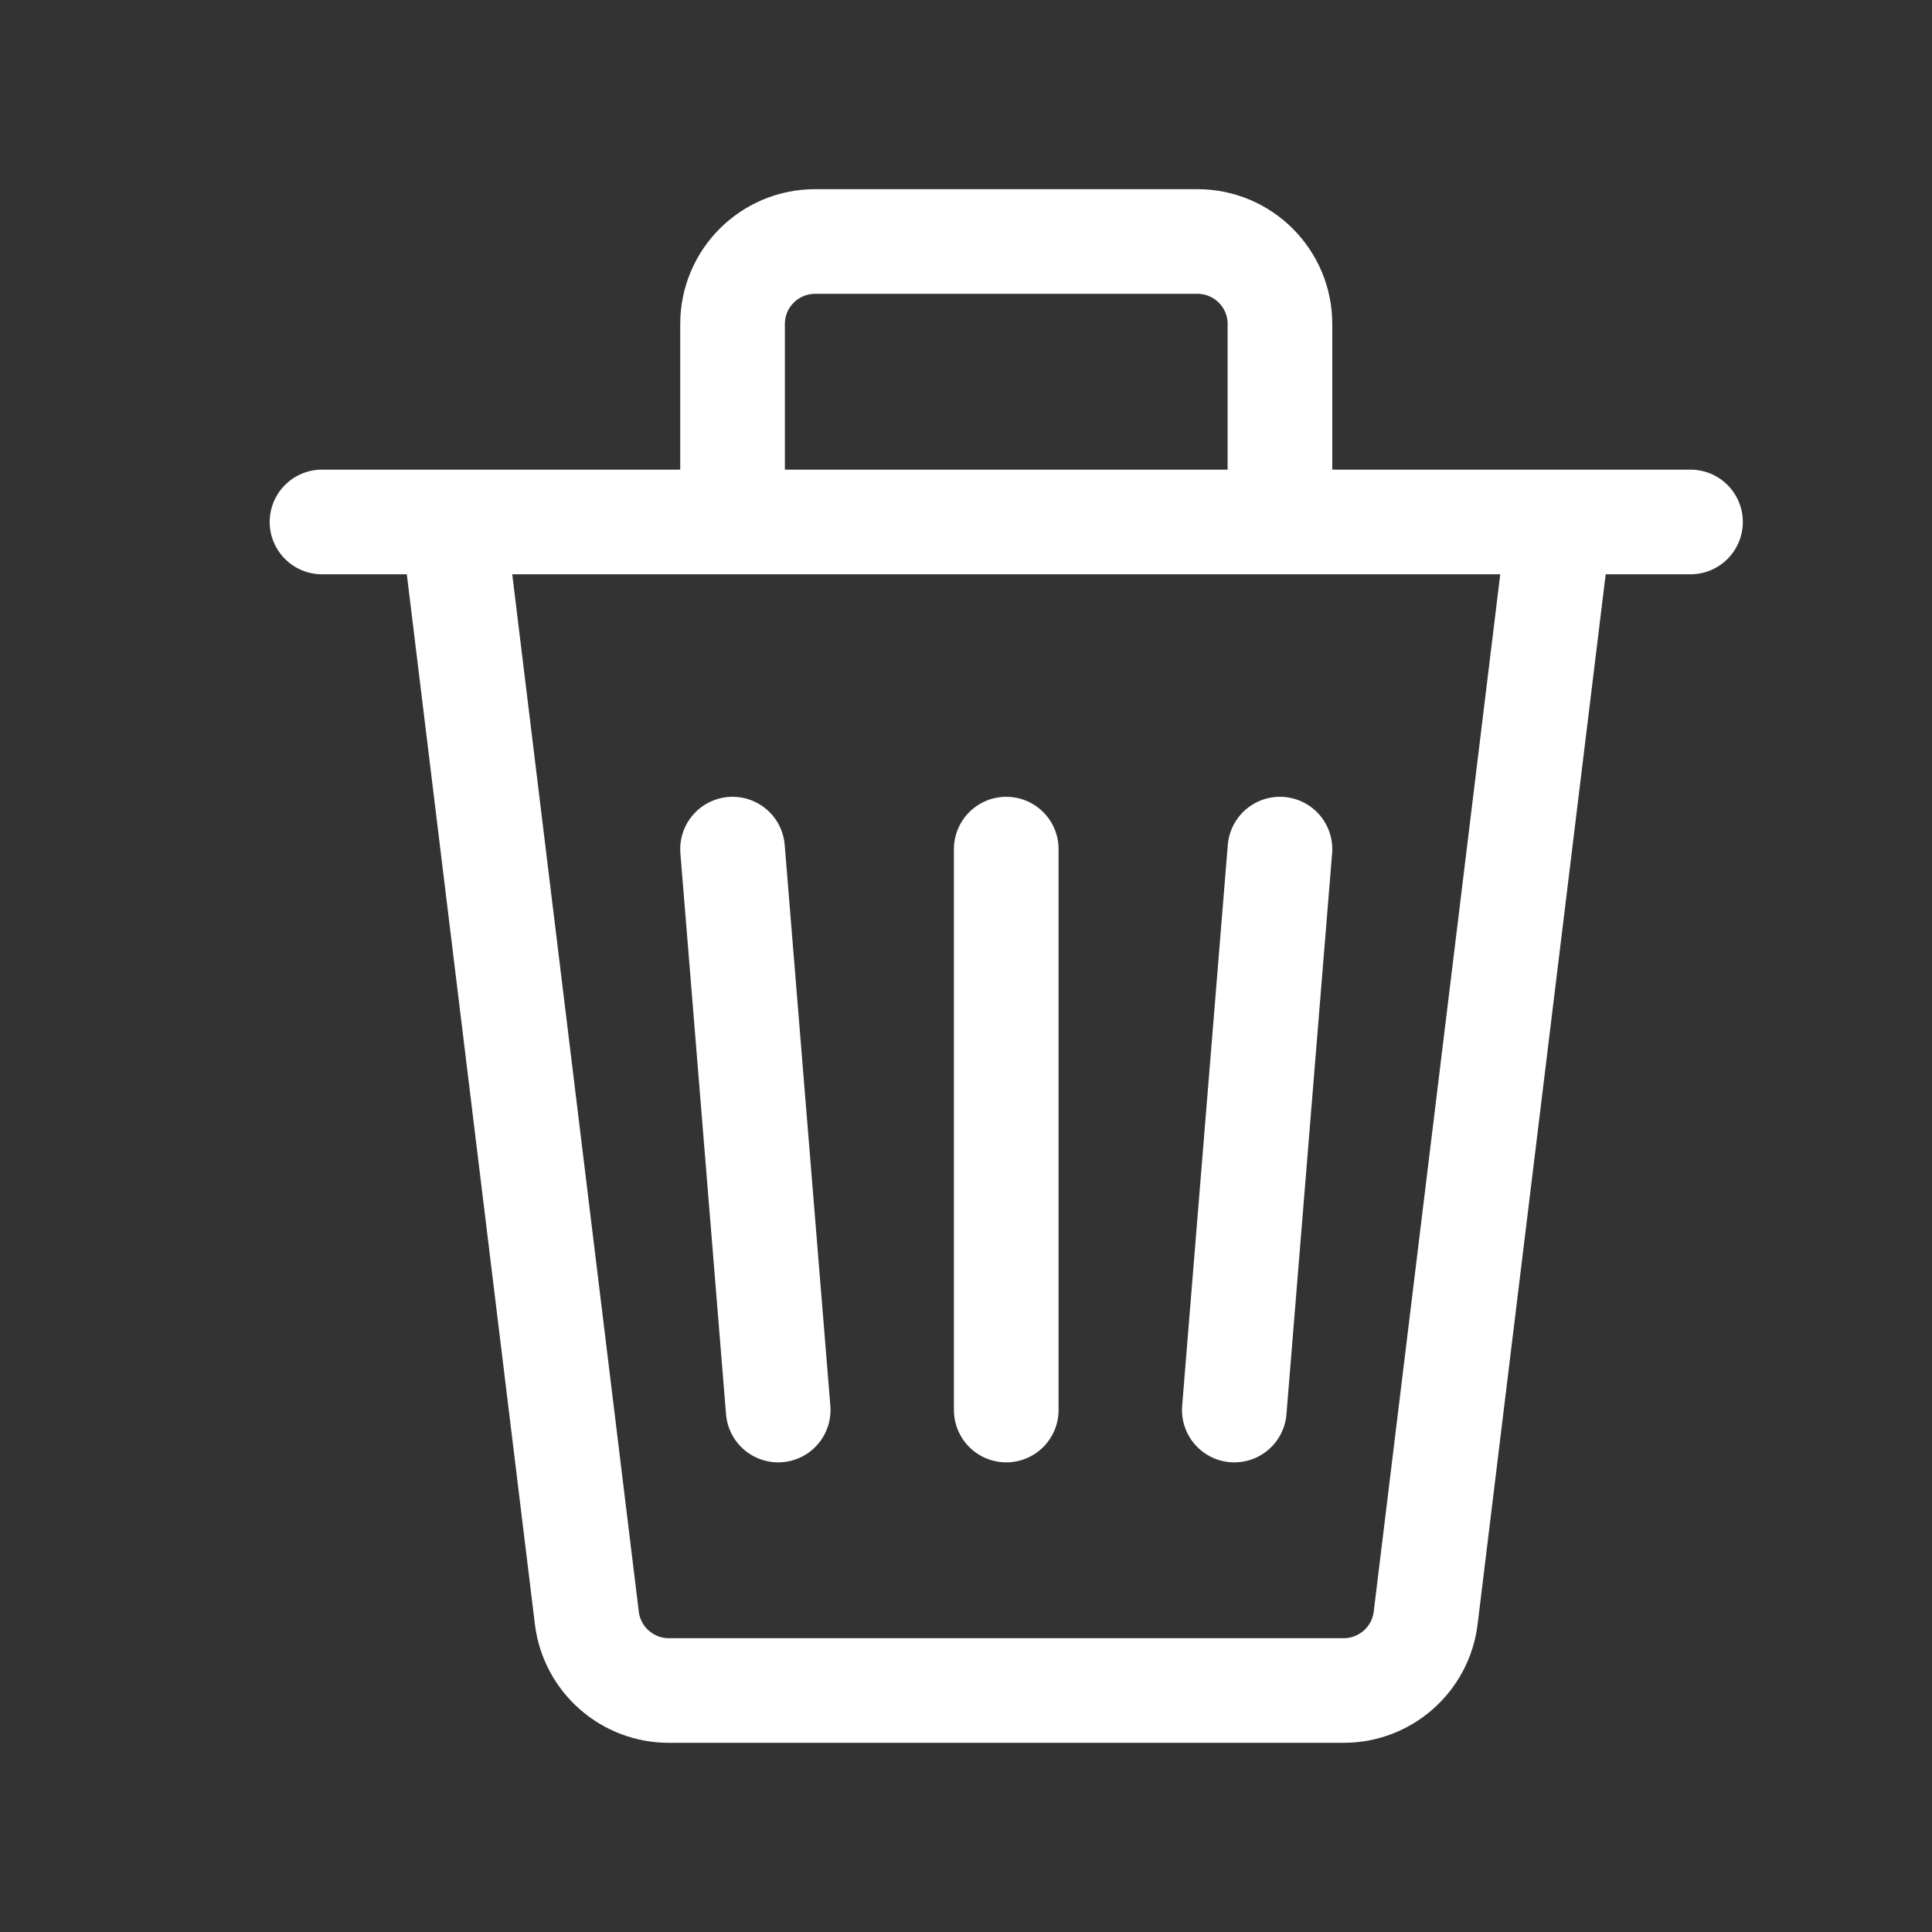 <svg width="24" height="24" viewBox="0 0 24 24" fill="none" xmlns="http://www.w3.org/2000/svg">
    <rect x="0" y="0" width="24" height="24" fill="#333333" stroke="none"/>
    <path d="M4 6.484h17M9.1 6.484V4.025C9.1 3.459 9.559 3 10.125 3h4.75c.566 0 1.025.459 1.025 1.025v2.459M5.7 7.065l1.59 13.034c.063.514.5.901 1.018.901h8.384c.518 0 .955-.387 1.018-.9L19.3 7.064M9.1 10.548l.567 6.968M15.9 10.548l-.567 6.968M12.5 10.548v6.968" stroke="#fff" stroke-width="1.3" stroke-linecap="round"/>
</svg>
